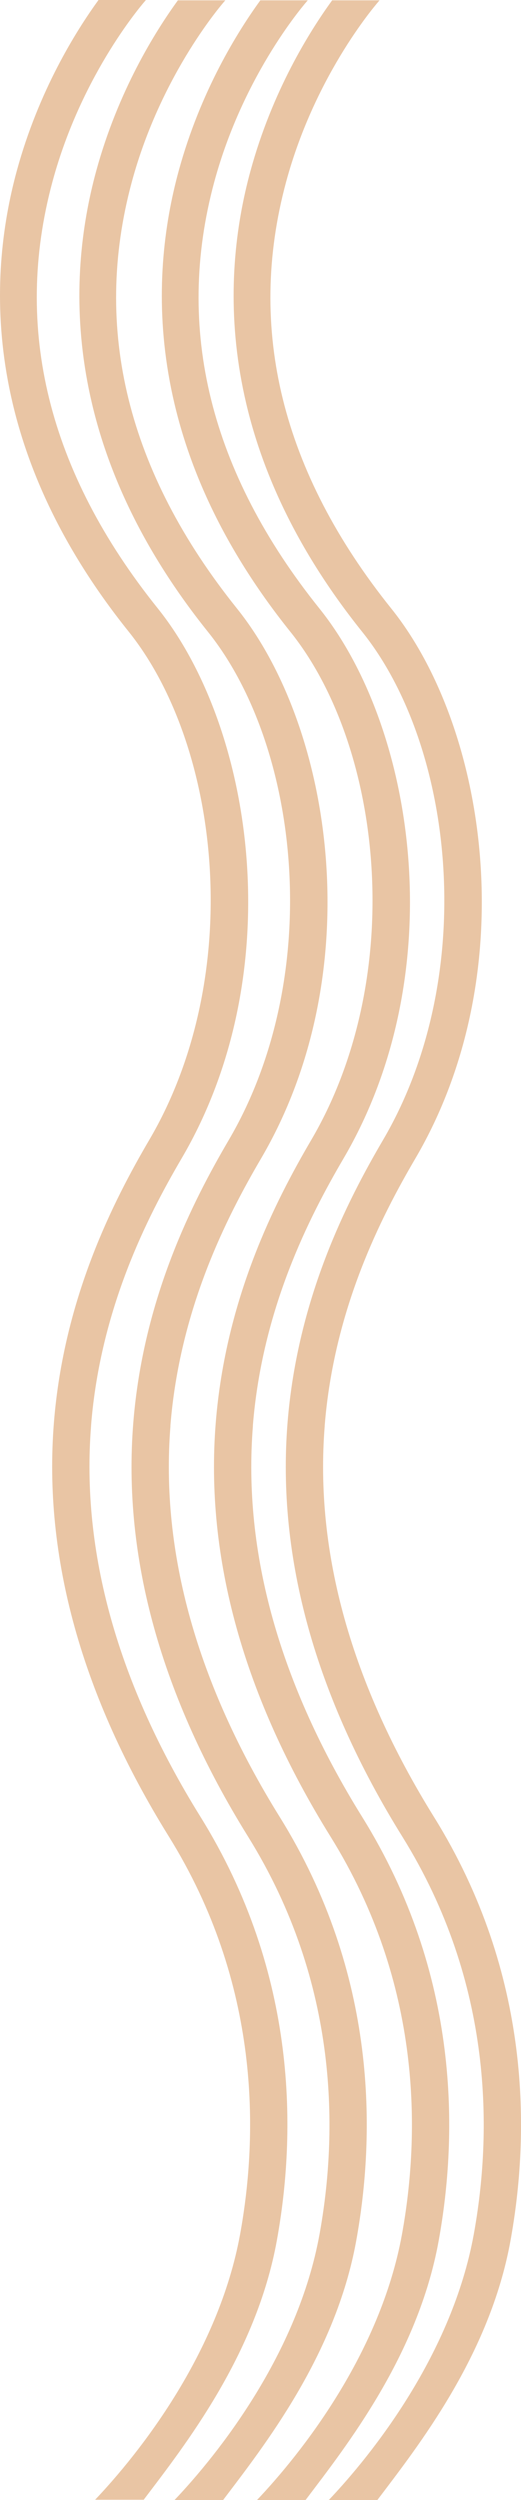 <?xml version="1.0" encoding="UTF-8"?>
<svg id="Layer_2" data-name="Layer 2" xmlns="http://www.w3.org/2000/svg" viewBox="0 0 139.83 670.41">
  <defs>
    <style>
      .cls-1 {
        fill: #e9c5a4;
      }
    </style>
  </defs>
  <g id="Layer_2-2" data-name="Layer 2">
    <g>
      <path class="cls-1" d="M24.44,382.28c2.5-31.34,15.08-55.9,24.31-71.65,29.2-49.77,19.4-115.32-6.43-147.52C12.97,126.53,3.47,88.06,14.07,48.77,22.04,19.23,39,.19,39.17,0h-12.73C20.31,8.43,10.36,24.4,4.53,45.73c-8.02,29.35-9.33,74.62,29.99,123.63,12.31,15.34,20.24,38.4,21.76,63.26,1.62,26.51-4.11,52.42-16.15,72.94-9.74,16.6-22.99,42.52-25.66,75.92-2.88,36.1,7.49,73.43,30.82,110.96,24.65,39.64,24.02,79.88,19.16,106.65-5.83,32.06-27.18,58.88-38.92,71.24h13.04c10.84-14.33,30.13-38.7,35.72-69.45,5.18-28.5,5.83-71.36-20.5-113.71-22.18-35.68-32.05-70.96-29.34-104.89Z"/>
      <path class="cls-1" d="M45.73,382.36c2.5-31.34,15.08-55.9,24.31-71.65,29.2-49.77,19.4-115.32-6.43-147.52-29.35-36.58-38.85-75.05-28.25-114.34C43.34,19.32,60.3,.28,60.47,.09h-12.73c-6.13,8.43-16.08,24.4-21.91,45.73-8.02,29.35-9.33,74.62,29.99,123.63,12.31,15.34,20.24,38.4,21.76,63.26,1.62,26.51-4.11,52.42-16.15,72.94-9.74,16.6-22.99,42.52-25.66,75.92-2.88,36.1,7.49,73.43,30.82,110.96,24.65,39.64,24.02,79.88,19.16,106.65-5.83,32.06-27.18,58.88-38.92,71.24h13.04c10.84-14.33,30.13-38.7,35.72-69.45,5.18-28.5,5.83-71.36-20.5-113.71-22.18-35.68-32.05-70.96-29.34-104.89Z"/>
      <path class="cls-1" d="M67.86,382.36c2.5-31.34,15.08-55.9,24.31-71.65,29.2-49.77,19.4-115.32-6.43-147.52-29.35-36.58-38.85-75.05-28.25-114.34C65.47,19.32,82.43,.28,82.6,.09h-12.73c-6.13,8.43-16.08,24.4-21.91,45.73-8.02,29.35-9.33,74.62,29.99,123.63,12.31,15.34,20.24,38.4,21.76,63.26,1.62,26.51-4.11,52.42-16.15,72.94-9.74,16.6-22.99,42.52-25.66,75.92-2.88,36.1,7.49,73.43,30.82,110.96,24.65,39.64,24.02,79.88,19.16,106.65-5.83,32.06-27.18,58.88-38.92,71.24h13.04c10.84-14.33,30.13-38.7,35.72-69.45,5.18-28.5,5.83-71.36-20.5-113.71-22.18-35.68-32.05-70.96-29.34-104.89Z"/>
      <path class="cls-1" d="M87.14,382.36c2.5-31.34,15.08-55.9,24.31-71.65,29.2-49.77,19.4-115.32-6.43-147.52-29.35-36.58-38.85-75.05-28.25-114.34C84.74,19.32,101.7,.28,101.87,.09h-12.73c-6.13,8.43-16.08,24.4-21.91,45.73-8.02,29.35-9.33,74.62,29.99,123.63,12.31,15.34,20.24,38.4,21.76,63.26,1.62,26.51-4.11,52.42-16.15,72.94-9.74,16.6-22.99,42.52-25.66,75.92-2.88,36.1,7.49,73.43,30.82,110.96,24.65,39.64,24.02,79.88,19.16,106.65-5.83,32.06-27.18,58.88-38.92,71.24h13.04c10.84-14.33,30.13-38.7,35.72-69.45,5.18-28.5,5.83-71.36-20.5-113.71-22.18-35.68-32.05-70.96-29.34-104.89Z"/>
    </g>
  </g>
</svg>